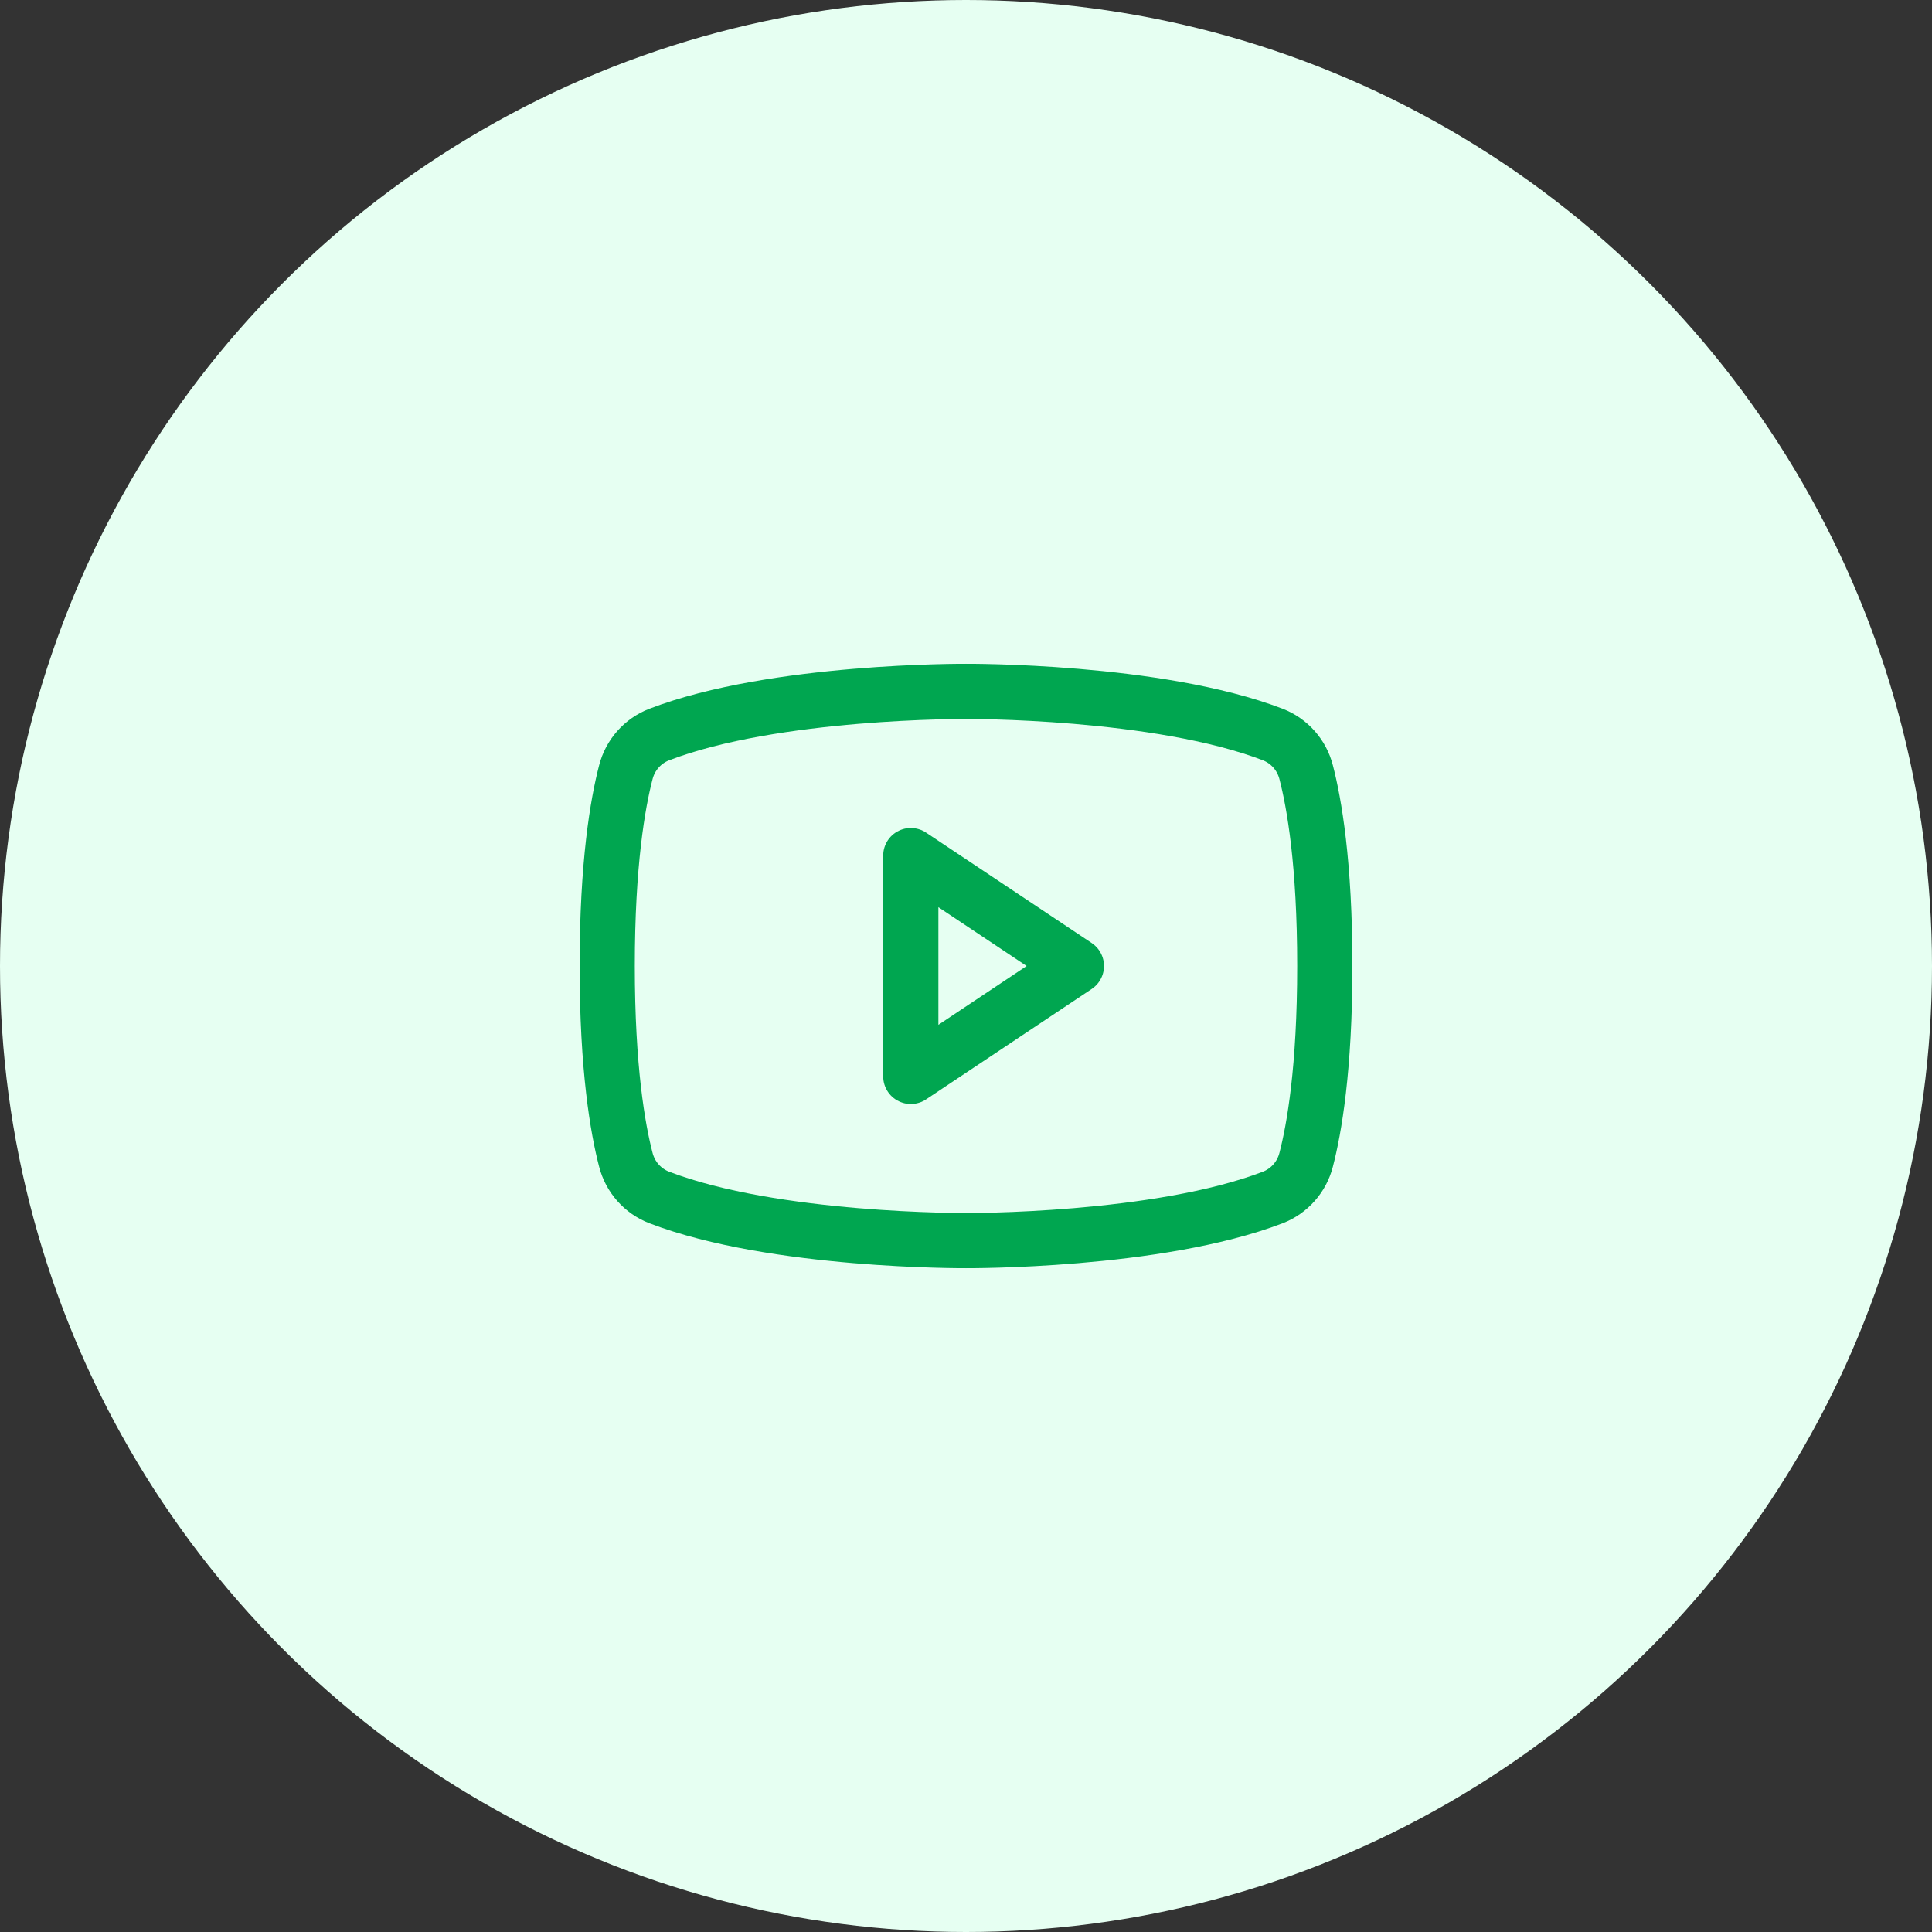 <svg width="70" height="70" viewBox="0 0 70 70" fill="none" xmlns="http://www.w3.org/2000/svg">
<rect x="0" y="0" width="70" height="70" fill="#333333" stroke="none"/>
<circle cx="35" cy="35" r="35" fill="#E6FFF2"/>
<path d="M39 35L33 31V39L39 35Z" stroke="#00A650" stroke-width="2" stroke-linecap="round" stroke-linejoin="round"/>
<path d="M22 35C22 38.719 22.384 40.902 22.676 42.023C22.755 42.33 22.904 42.613 23.114 42.85C23.323 43.087 23.586 43.27 23.881 43.385C28.065 44.993 35 44.949 35 44.949C35 44.949 41.935 44.993 46.12 43.385C46.414 43.27 46.677 43.087 46.886 42.85C47.096 42.613 47.245 42.33 47.324 42.023C47.616 40.902 48 38.719 48 35C48 31.28 47.616 29.098 47.324 27.977C47.245 27.67 47.096 27.387 46.886 27.15C46.677 26.913 46.414 26.73 46.12 26.615C41.935 25.007 35 25.051 35 25.051C35 25.051 28.065 25.007 23.881 26.615C23.586 26.73 23.323 26.913 23.114 27.15C22.904 27.387 22.755 27.67 22.676 27.977C22.384 29.098 22 31.28 22 35Z" stroke="#00A650" stroke-width="2" stroke-linecap="round" stroke-linejoin="round"/>
</svg>

